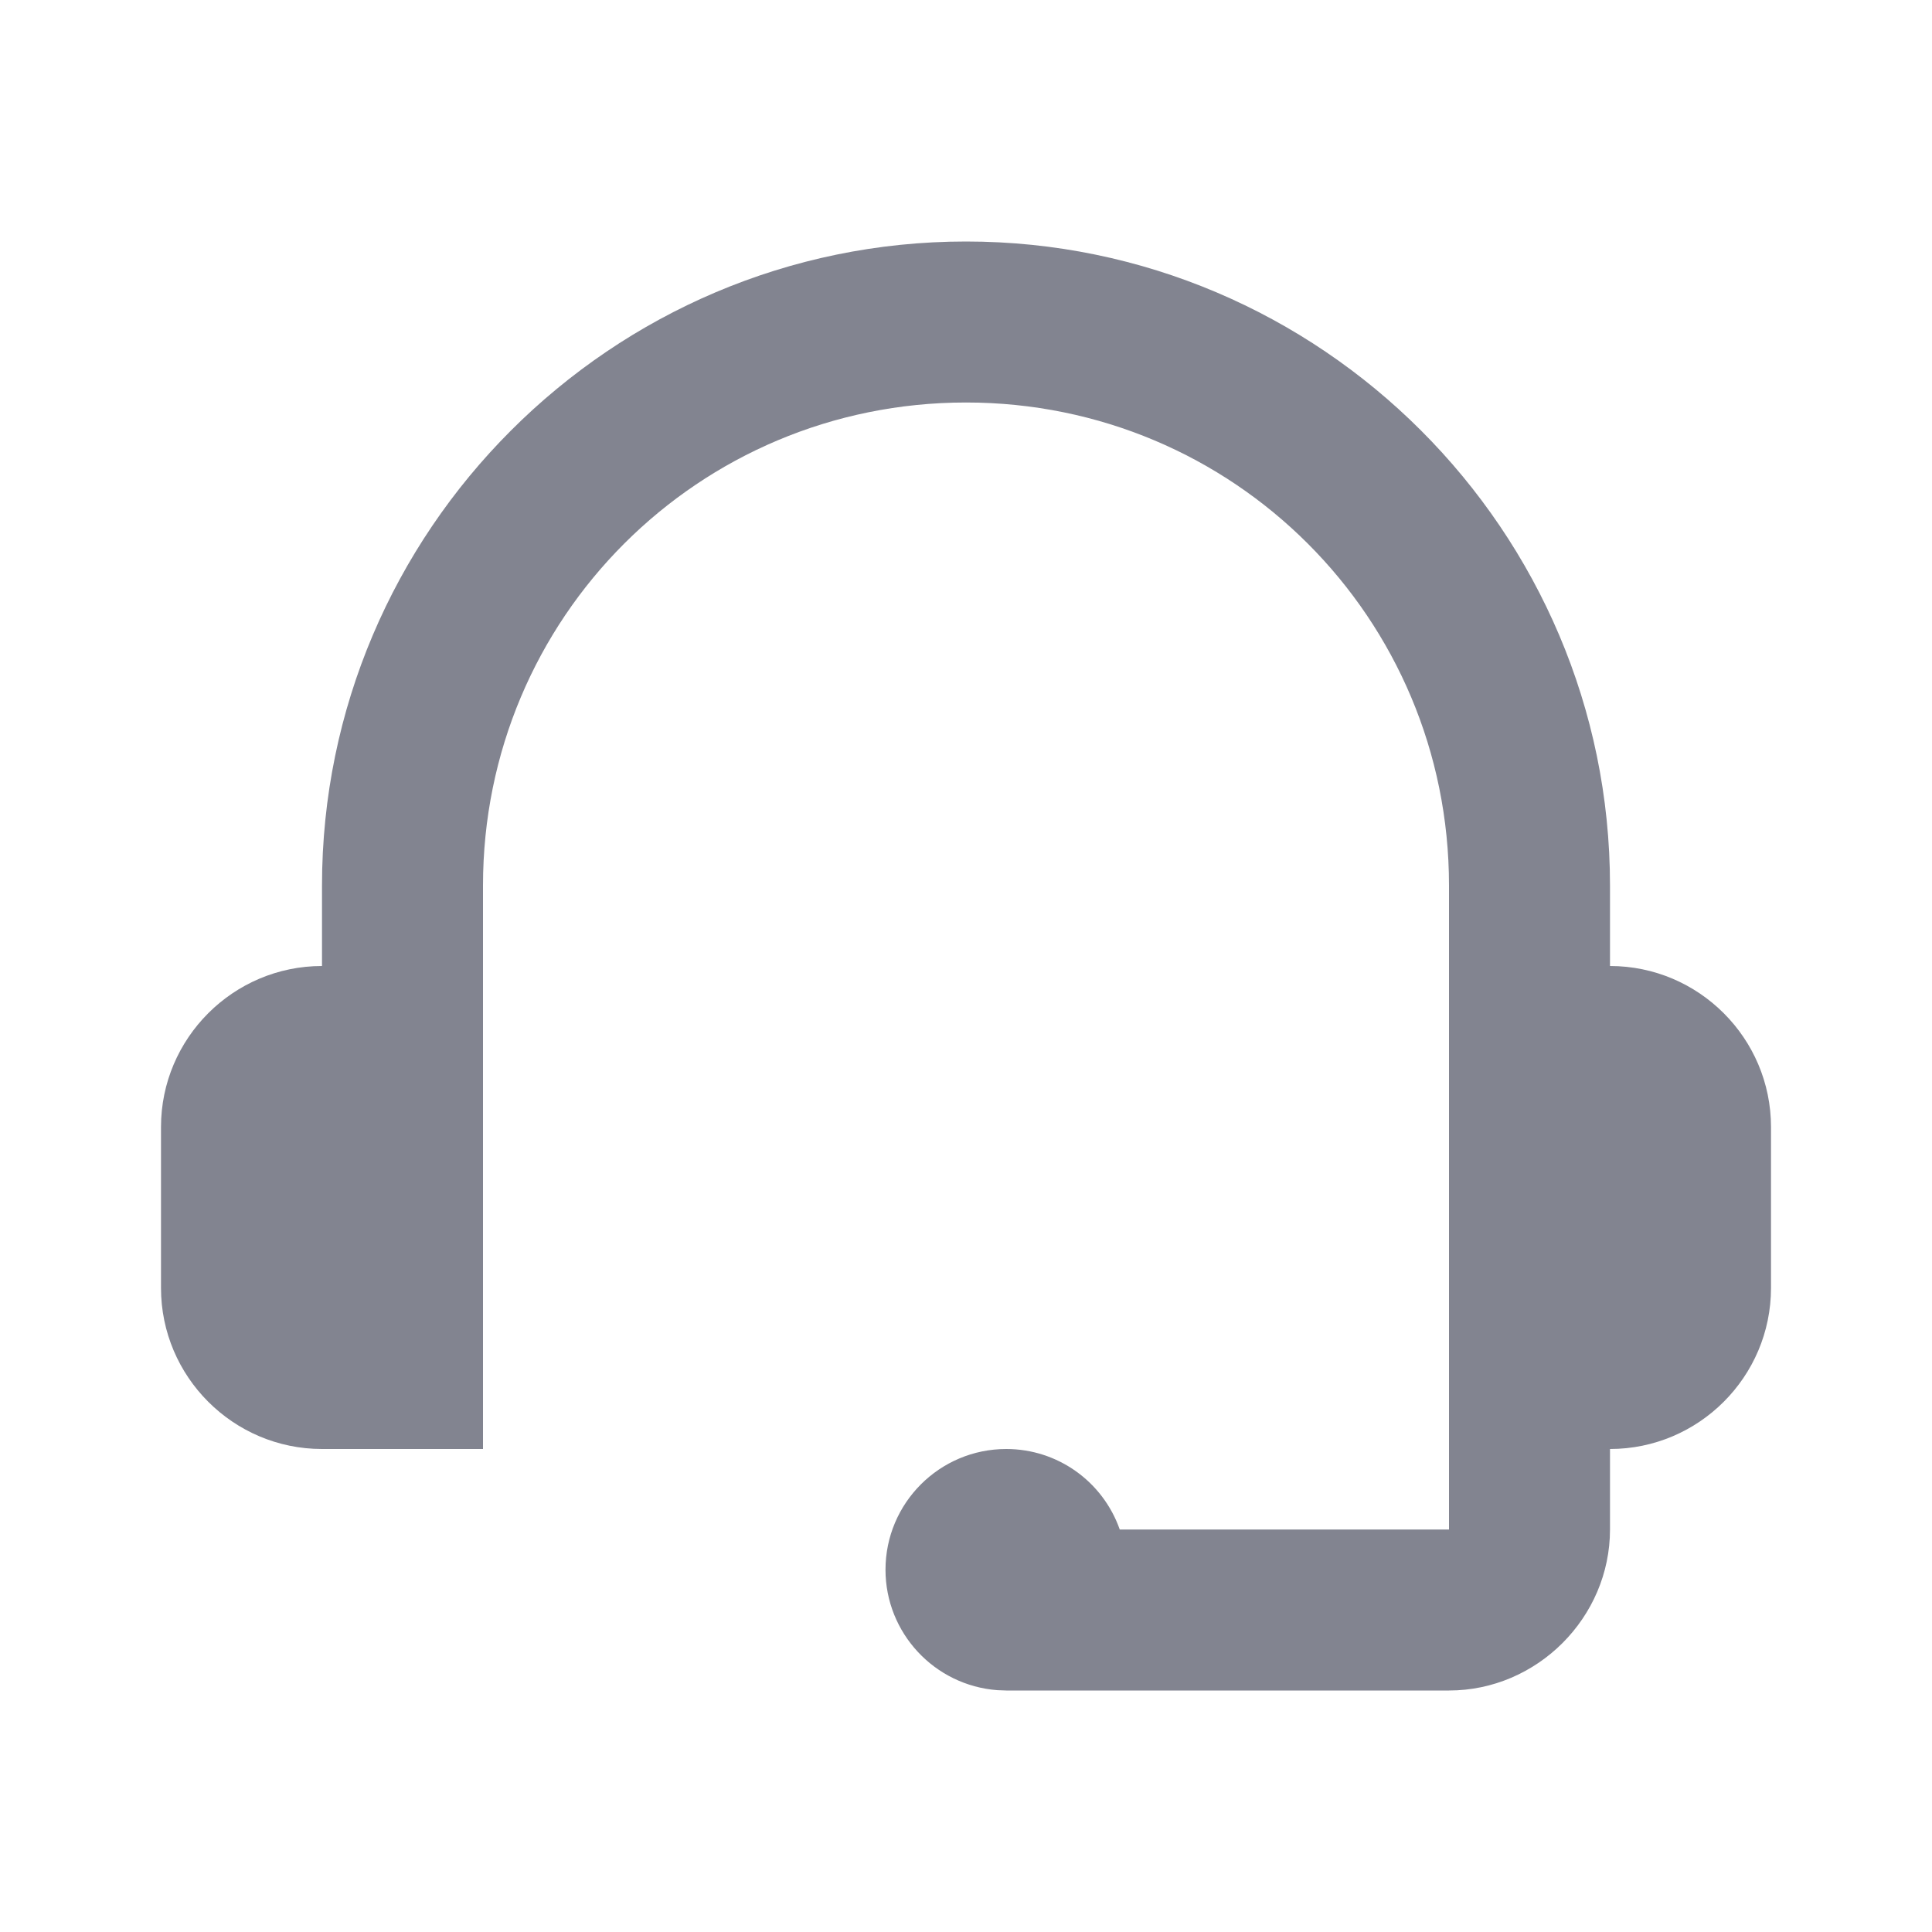 <?xml version="1.0" encoding="UTF-8"?>
<svg xmlns="http://www.w3.org/2000/svg" xmlns:xlink="http://www.w3.org/1999/xlink" width="24pt" height="24pt" viewBox="0 0 24 24" version="1.1">
<g id="surface3741">
<path style=" stroke:none;fill-rule:nonzero;fill:rgb(50.98%,51.765%,56.471%);fill-opacity:1;" d="M 12 3 C 7.594 3 4 6.594 4 11 L 4 12 C 2.898 12 2 12.898 2 14 L 2 16 C 2 17.102 2.898 18 4 18 L 6 18 L 6 11 C 6 7.676 8.676 5 12 5 C 15.324 5 18 7.676 18 11 L 18 19 L 13.91 19 C 13.699 18.402 13.137 18 12.5 18 C 11.672 18 11 18.672 11 19.5 C 11 20.285 11.609 20.938 12.391 20.996 C 12.43 20.996 12.465 21 12.5 21 L 18 21 C 19.094 21 20 20.094 20 19 L 20 18 C 21.102 18 22 17.102 22 16 L 22 14 C 22 12.898 21.102 12 20 12 L 20 11 C 20 6.594 16.406 3 12 3 Z M 12 3 "/>
</g>
</svg>